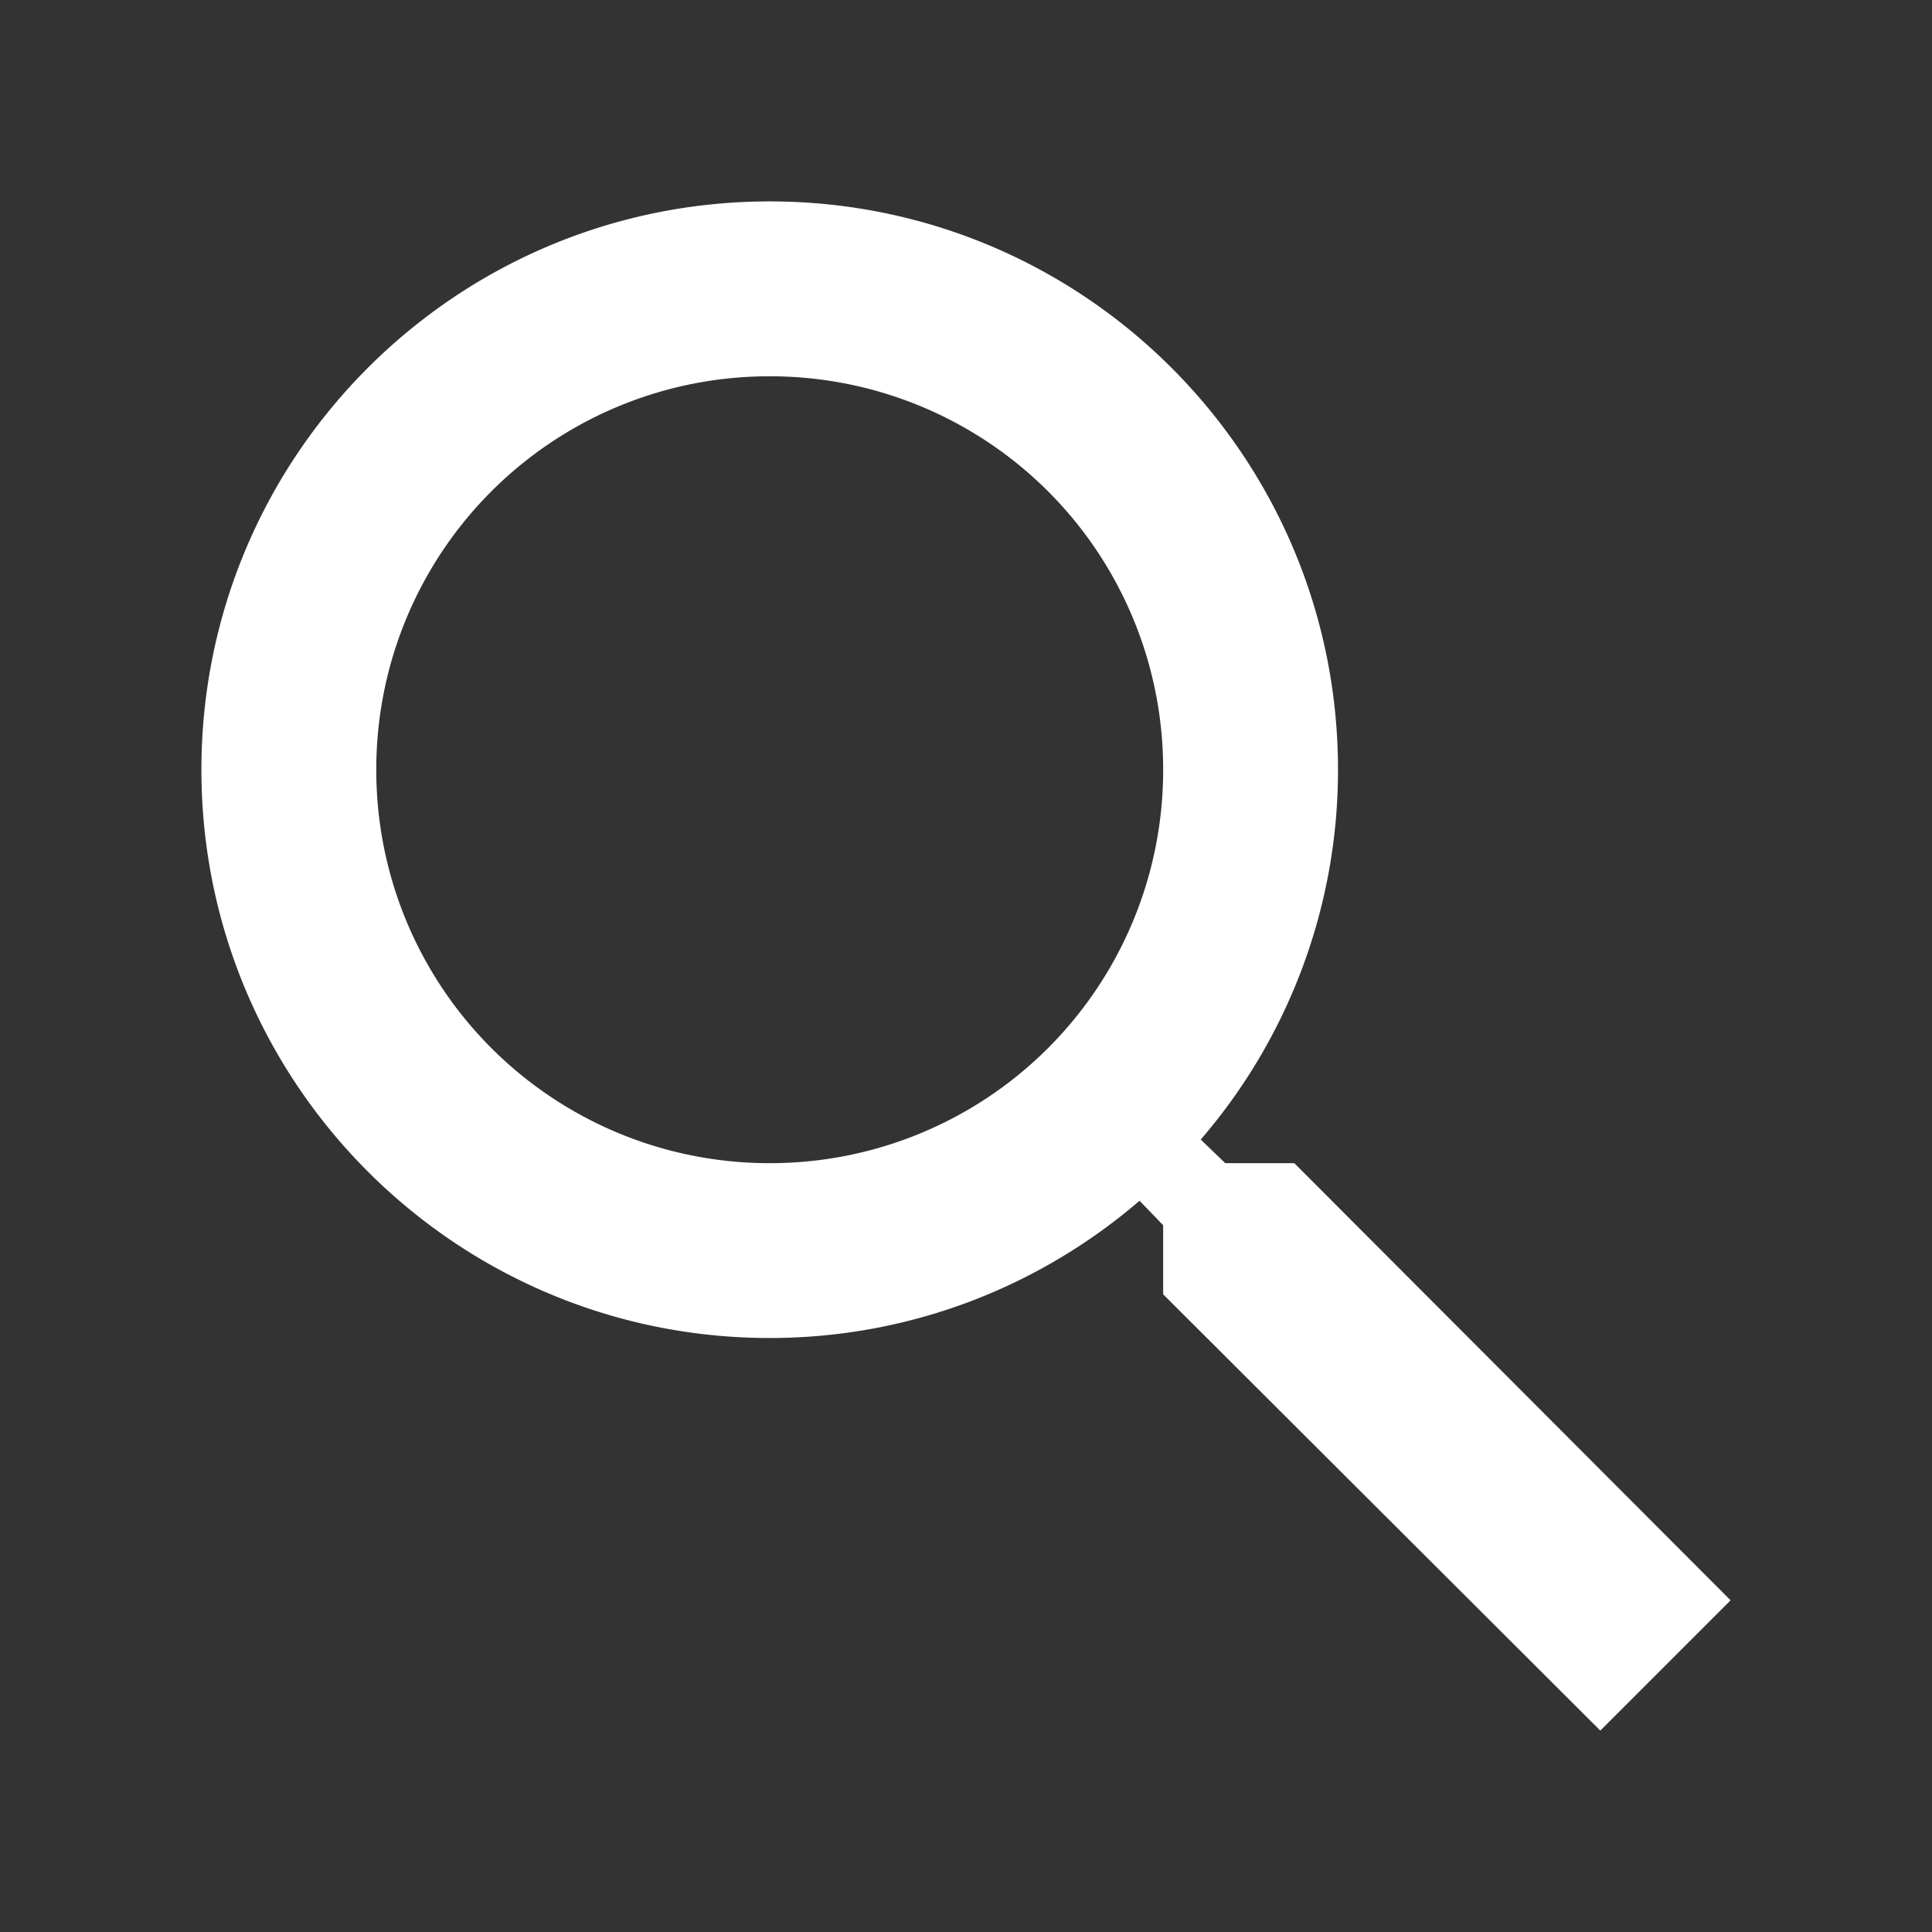 <?xml version="1.0" encoding="UTF-8"?>
<svg xmlns="http://www.w3.org/2000/svg" width="60" height="60" viewBox="0 0 60 60">
  <rect x="0" y="0" width="60" height="60" fill="#333333" stroke="none"/>
  <path d="M40.196 36.123h-2.145l-.761-.733a17.572 17.572 0 004.263-11.486c0-9.748-7.901-17.649-17.649-17.649-9.748 0-17.649 7.901-17.649 17.649 0 9.748 7.901 17.649 17.649 17.649 4.372 0 8.39-1.602 11.486-4.263l.733.761v2.145l13.576 13.549 4.046-4.046-13.549-13.576zm-16.292 0a12.202 12.202 0 01-12.218-12.219 12.201 12.201 0 0112.218-12.218 12.202 12.202 0 0112.219 12.218 12.203 12.203 0 01-12.219 12.219z" fill="#FFF"/>
</svg>
